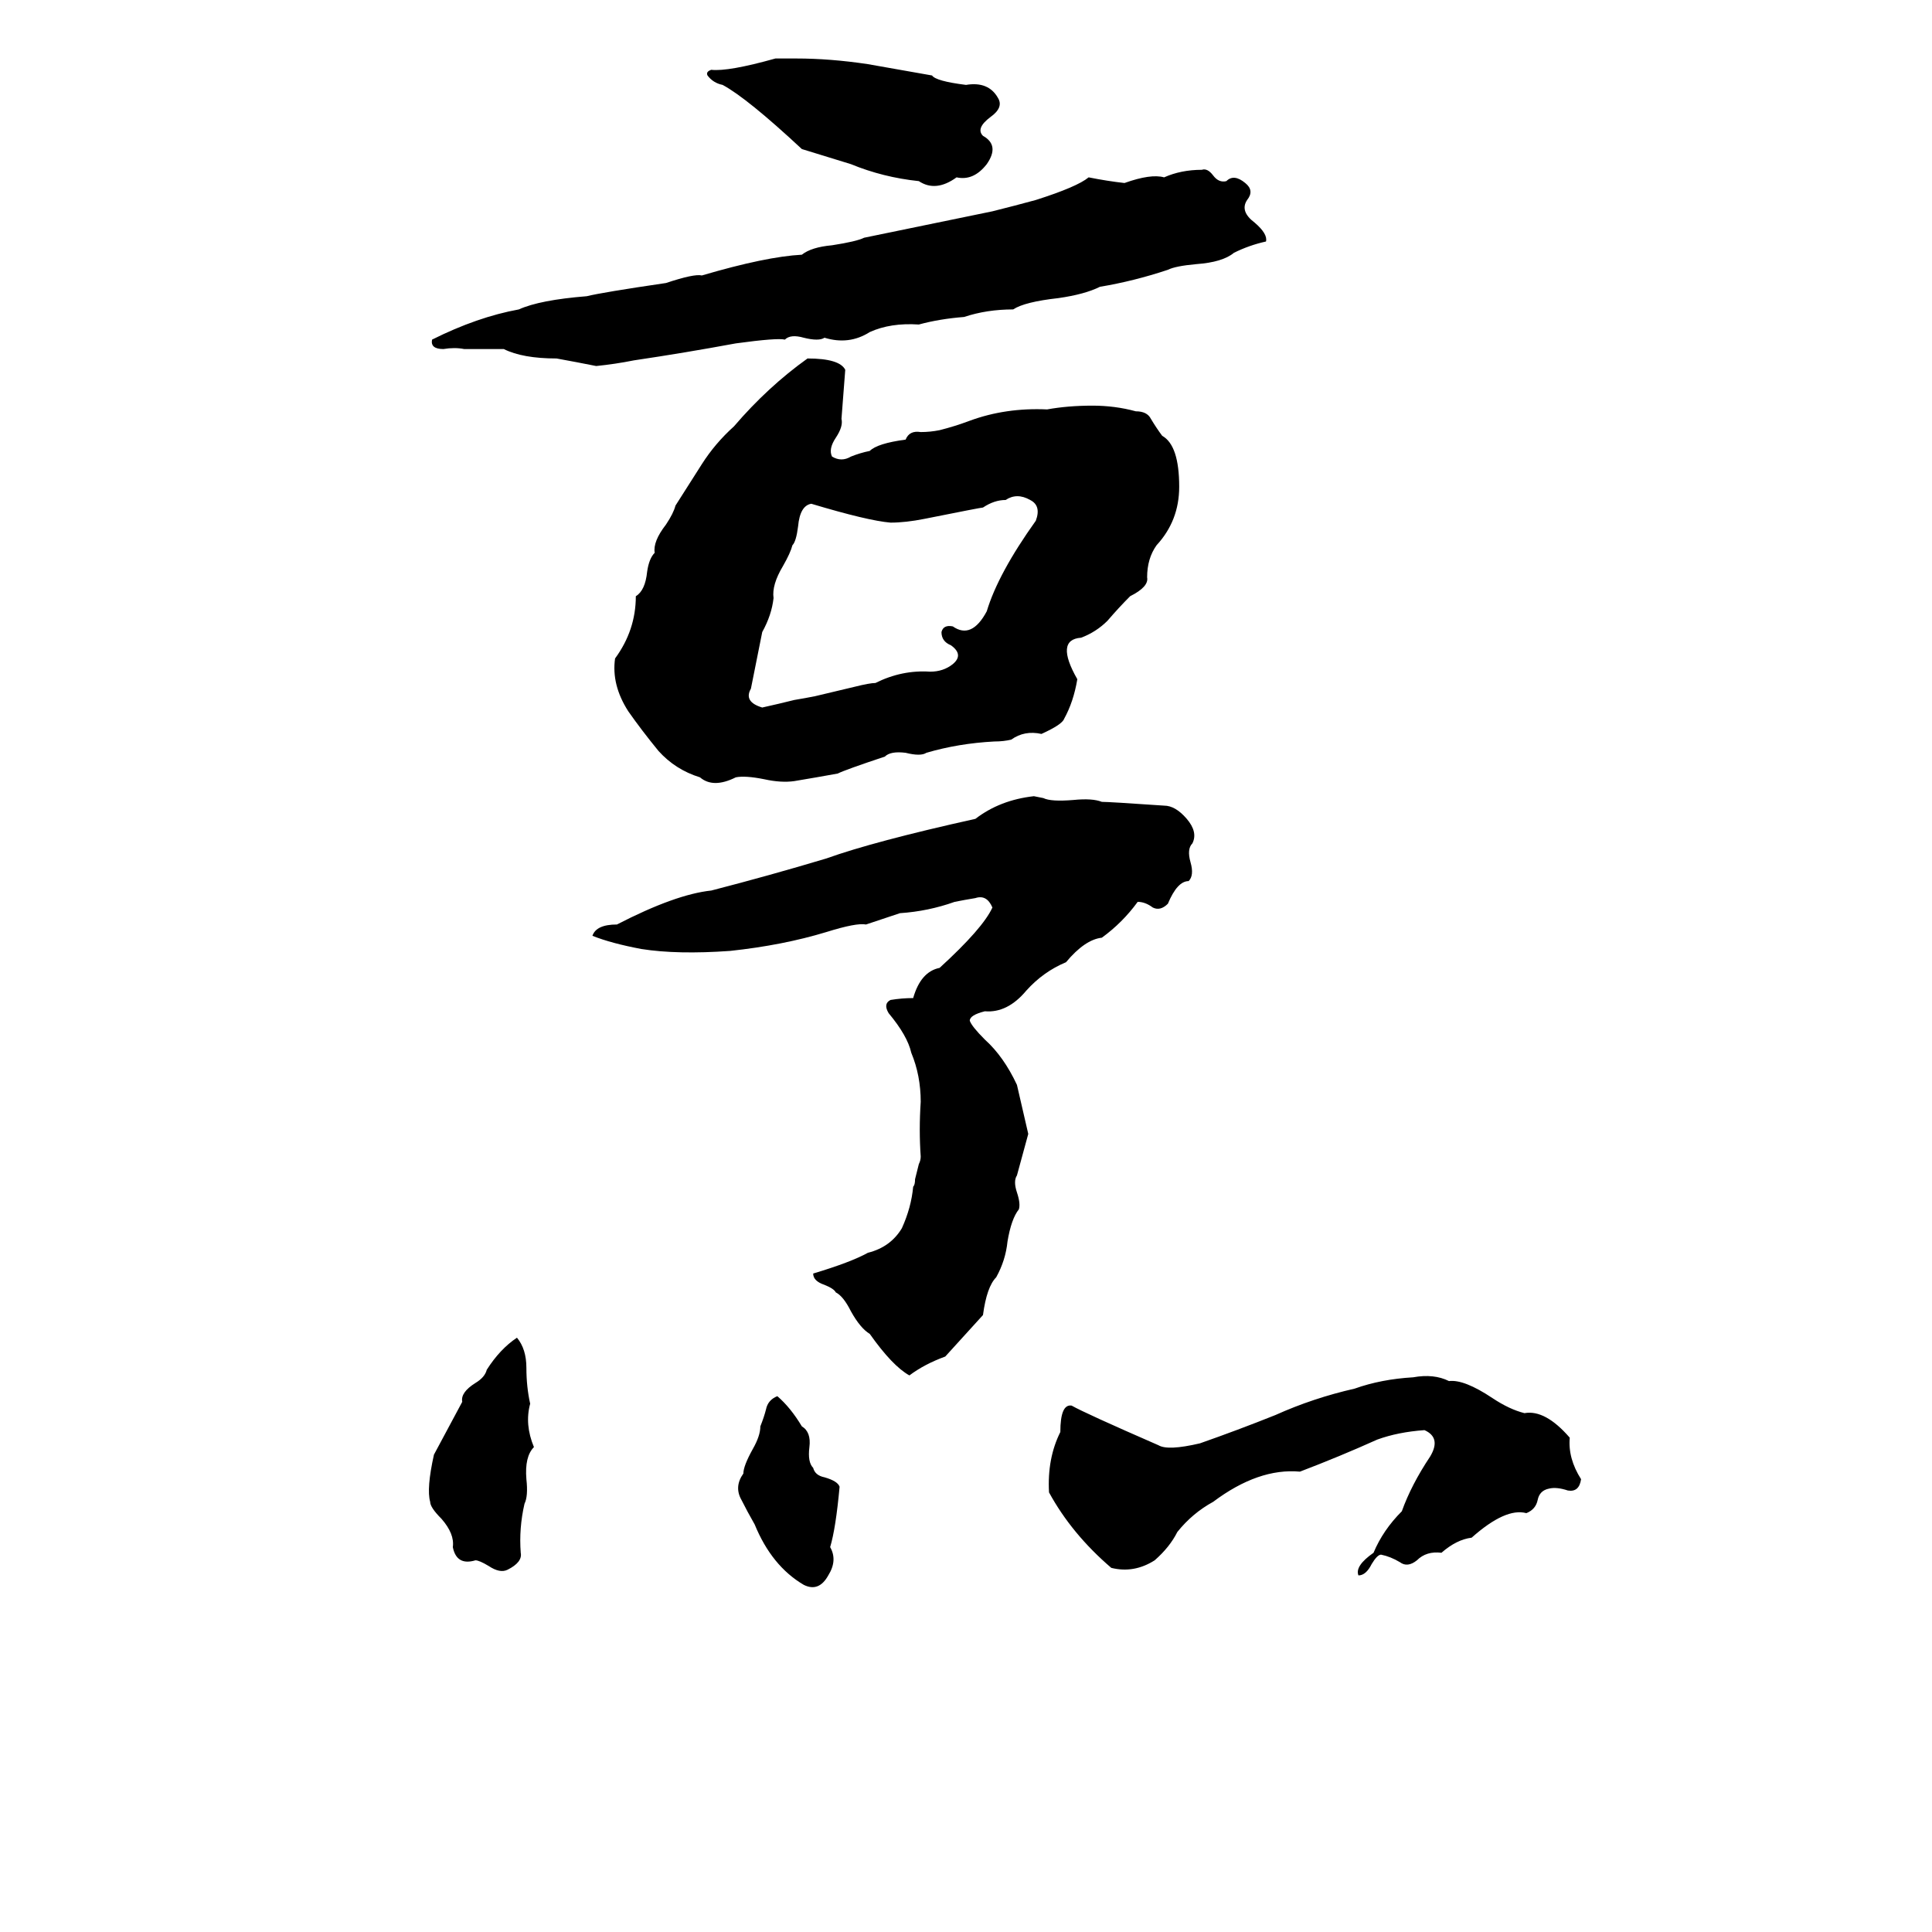 <svg xmlns="http://www.w3.org/2000/svg" viewBox="0 -800 1024 1024">
	<path fill="#000000" d="M411 -769H422Q440 -769 460 -766Q477 -763 494 -760Q496 -757 512 -755Q524 -757 529 -748Q532 -743 525 -738Q517 -732 521 -728Q530 -723 523 -713Q516 -704 507 -706Q496 -698 487 -704Q468 -706 451 -713Q438 -717 425 -721Q396 -748 383 -755Q378 -756 375 -760Q374 -762 377 -763Q386 -762 411 -769ZM637 -710Q640 -711 643 -707Q646 -703 650 -704Q654 -708 660 -703Q665 -699 661 -694Q657 -688 665 -682Q672 -676 671 -672Q662 -670 654 -666Q648 -661 634 -660Q623 -659 619 -657Q601 -651 583 -648Q575 -644 561 -642Q543 -640 537 -636Q523 -636 511 -632Q498 -631 487 -628Q472 -629 461 -624Q450 -617 437 -621Q434 -619 426 -621Q419 -623 416 -620Q412 -621 390 -618Q363 -613 336 -609Q326 -607 316 -606Q306 -608 295 -610Q277 -610 267 -615Q257 -615 246 -615Q241 -616 235 -615Q228 -615 229 -620Q253 -632 275 -636Q286 -641 311 -643Q319 -645 353 -650Q368 -655 372 -654Q406 -664 425 -665Q430 -669 441 -670Q454 -672 458 -674Q492 -681 526 -688Q538 -691 549 -694Q571 -701 577 -706Q587 -704 596 -703Q610 -708 617 -706Q626 -710 637 -710ZM428 -610Q445 -610 448 -604Q447 -591 446 -578Q447 -574 443 -568Q439 -562 441 -558Q446 -555 451 -558Q456 -560 461 -561Q465 -565 480 -567Q482 -572 488 -571Q493 -571 498 -572Q506 -574 514 -577Q533 -584 555 -583Q566 -585 579 -585Q591 -585 602 -582Q608 -582 610 -578Q613 -573 616 -569Q625 -564 625 -542Q625 -524 613 -511Q608 -504 608 -494Q609 -489 599 -484Q593 -478 587 -471Q581 -465 573 -462Q559 -461 571 -440Q569 -428 564 -419Q563 -416 552 -411Q543 -413 536 -408Q532 -407 527 -407Q508 -406 491 -401Q488 -399 480 -401Q472 -402 469 -399Q448 -392 444 -390Q433 -388 421 -386Q414 -385 405 -387Q395 -389 390 -388Q378 -382 371 -388Q358 -392 349 -402Q340 -413 333 -423Q324 -437 326 -451Q337 -466 337 -484Q342 -487 343 -497Q344 -504 347 -507Q346 -513 353 -522Q357 -528 358 -532Q365 -543 372 -554Q379 -565 389 -574Q407 -595 428 -610ZM533 -535Q527 -535 521 -531Q520 -531 490 -525Q480 -523 472 -523Q460 -524 430 -533Q424 -532 423 -521Q422 -513 420 -511Q419 -507 415 -500Q409 -490 410 -483Q409 -474 404 -465Q401 -450 398 -435Q394 -428 404 -425Q413 -427 421 -429Q427 -430 432 -431L453 -436Q461 -438 464 -438Q478 -445 493 -444Q500 -444 505 -448Q511 -453 504 -458Q499 -460 499 -465Q500 -469 505 -468Q515 -461 523 -476Q529 -496 549 -524Q552 -532 546 -535Q539 -539 533 -535ZM522 -264Q514 -262 514 -259Q515 -256 522 -249Q532 -240 539 -225Q542 -212 545 -199Q542 -188 539 -177Q537 -174 539 -168Q541 -162 540 -159Q536 -154 534 -142Q533 -132 528 -123Q523 -118 521 -103L501 -81Q490 -77 482 -71Q473 -76 461 -93Q456 -96 451 -105Q447 -113 443 -115Q442 -117 437 -119Q431 -121 431 -125Q451 -131 460 -136Q472 -139 478 -149Q483 -160 484 -171Q485 -172 485 -175L487 -183Q488 -185 488 -187Q487 -201 488 -216Q488 -230 483 -242Q481 -251 471 -263Q468 -268 472 -270Q478 -271 484 -271Q488 -285 498 -287Q521 -308 526 -319Q523 -326 517 -324Q511 -323 506 -322Q492 -317 477 -316Q468 -313 459 -310Q454 -311 438 -306Q415 -299 387 -296Q359 -294 340 -297Q324 -300 314 -304Q316 -310 327 -310Q358 -326 377 -328Q408 -336 438 -345Q463 -354 517 -366Q530 -376 548 -378L553 -377Q557 -375 569 -376Q579 -377 584 -375Q588 -375 617 -373Q623 -373 629 -366Q635 -359 632 -353Q629 -350 631 -343Q633 -336 630 -333Q624 -333 619 -321Q615 -317 611 -319Q607 -322 603 -322Q595 -311 584 -303Q575 -302 565 -290Q553 -285 544 -275Q534 -263 522 -264ZM274 -91Q279 -85 279 -75Q279 -65 281 -56Q278 -45 283 -33Q278 -28 279 -16Q280 -7 278 -3Q275 10 276 23Q277 28 269 32Q265 34 259 30Q254 27 252 27Q242 30 240 20Q241 13 234 5Q228 -1 228 -4Q226 -11 230 -29L245 -57Q244 -62 252 -67Q257 -70 258 -74Q265 -85 274 -91ZM749 -70Q760 -72 768 -68Q776 -69 791 -59Q800 -53 808 -51Q819 -53 832 -38Q831 -27 838 -16Q837 -9 831 -10Q825 -12 821 -11Q816 -10 815 -5Q814 0 809 2Q798 -1 780 15Q772 16 764 23Q756 22 751 27Q746 31 742 28Q737 25 732 24Q730 24 727 29Q724 35 720 35Q718 30 728 23Q733 11 743 1Q748 -13 758 -28Q764 -38 755 -42Q741 -41 730 -37Q710 -28 689 -20Q667 -22 643 -4Q632 2 624 12Q620 20 612 27Q601 34 589 31Q568 13 556 -9Q555 -27 562 -41Q562 -56 568 -55Q575 -51 614 -34Q619 -31 636 -35Q656 -42 676 -50Q696 -59 718 -64Q732 -69 749 -70ZM412 -60Q419 -54 425 -44Q430 -41 429 -33Q428 -25 431 -22Q432 -18 437 -17Q444 -15 445 -12Q443 10 440 20Q444 27 439 35Q434 44 426 40Q409 30 400 8Q396 1 393 -5Q389 -12 394 -19Q394 -23 399 -32Q403 -39 403 -44Q405 -49 406 -53Q407 -58 412 -60Z"/>
</svg>